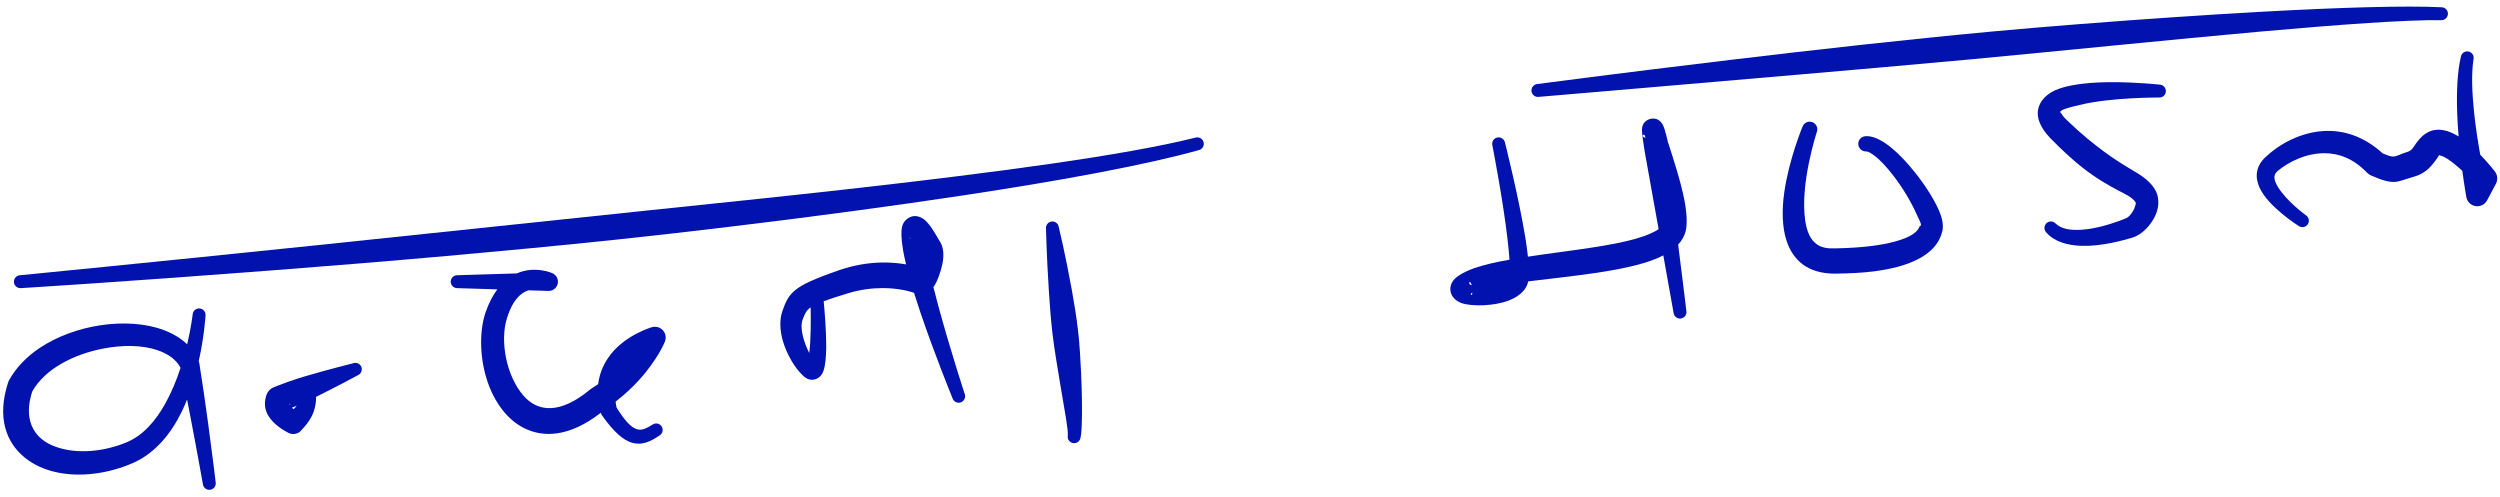 <?xml version="1.0" encoding="UTF-8" standalone="no"?>
<!DOCTYPE svg PUBLIC "-//W3C//DTD SVG 1.1//EN" "http://www.w3.org/Graphics/SVG/1.1/DTD/svg11.dtd">
<svg width="100%" height="100%" viewBox="0 0 397 79" version="1.1" xmlns="http://www.w3.org/2000/svg" xmlns:xlink="http://www.w3.org/1999/xlink" xml:space="preserve" xmlns:serif="http://www.serif.com/" style="fill-rule:evenodd;clip-rule:evenodd;stroke-linejoin:round;stroke-miterlimit:2;">
    <g transform="matrix(1,0,0,1,-2011.66,-1104.95)">
        <g transform="matrix(0.775,0,0,0.775,1291.69,1020.16)">
            <g id="Student-Signature" serif:id="Student Signature">
                <path d="M933.274,168.443C932.546,168.5 931.909,167.956 931.851,167.229C931.794,166.501 932.338,165.864 933.066,165.806C933.066,165.806 958.858,163.293 993.966,159.648C1006.55,158.341 1020.33,156.889 1034.54,155.388C1043.45,154.448 1052.52,153.485 1061.59,152.541C1075.36,151.109 1089.09,149.693 1102.14,148.23C1132.74,144.799 1159.52,141.238 1173.99,137.597C1174.7,137.41 1175.42,137.83 1175.61,138.536C1175.8,139.241 1175.38,139.966 1174.67,140.153C1164.16,143.11 1147.12,146.296 1126.79,149.377C1112.03,151.614 1095.54,153.82 1078.57,155.862C1070.9,156.785 1063.13,157.68 1055.38,158.498C1043.58,159.742 1031.83,160.847 1020.53,161.855C1008.17,162.958 996.362,163.909 985.648,164.739C954.966,167.115 933.274,168.443 933.274,168.443Z" style="fill:rgb(1,18,174);"/>
                <path d="M967.346,179.959C968.191,176.385 968.471,173.821 968.471,173.821C968.528,173.093 969.166,172.549 969.893,172.607C970.621,172.665 971.165,173.302 971.107,174.03C971.107,174.03 970.889,178.167 969.715,183.41C969.767,183.535 969.805,183.665 969.83,183.798C970.446,187.636 971.078,192.026 971.62,196.024C972.525,202.697 973.19,208.258 973.19,208.258C973.297,208.98 972.797,209.653 972.075,209.76C971.353,209.867 970.68,209.368 970.573,208.646C970.573,208.646 969.354,201.75 967.885,194.143C967.702,193.195 967.515,192.236 967.326,191.278C966.989,192.121 966.623,192.956 966.224,193.773C964.017,198.299 960.796,202.221 956.391,204.205C951.136,206.535 945.474,207.176 940.808,206.228C938.223,205.703 935.935,204.671 934.122,203.214C930.223,200.08 928.318,194.927 930.668,187.739C930.717,187.591 930.779,187.447 930.854,187.31C932.306,184.691 934.519,182.423 937.237,180.629C940.77,178.298 945.132,176.729 949.504,176.063C954.21,175.347 958.917,175.655 962.61,177.061C964.46,177.766 966.071,178.731 967.346,179.959ZM965.994,184.783C965.071,182.989 963.302,181.84 961.16,181.127C958.063,180.097 954.174,180.076 950.309,180.797C944.283,181.921 938.231,184.908 935.597,189.632C933.764,195.256 935.786,198.984 939.674,200.663C943.741,202.42 949.407,202.252 954.682,200.144C958.301,198.724 960.929,195.584 962.895,192.04C964.193,189.699 965.208,187.18 965.994,184.783Z" style="fill:rgb(1,18,174);"/>
                <path d="M993.762,190.715C993.771,191.646 993.647,192.604 993.313,193.626C992.883,194.942 991.995,196.279 990.513,197.815C989.775,198.441 988.715,198.515 987.898,197.997C986.096,197.037 984.891,195.939 984.166,194.89C983.119,193.375 983.066,191.779 983.65,190.171C983.926,189.515 984.456,189 985.119,188.742C985.119,188.742 986.404,188.205 988.277,187.55C989.232,187.216 990.334,186.858 991.497,186.513C996.053,185.162 1001.33,183.846 1001.33,183.846C1002.01,183.581 1002.77,183.919 1003.04,184.6C1003.3,185.28 1002.96,186.047 1002.28,186.311C1002.28,186.311 997.891,188.688 993.762,190.715ZM989.786,192.54C989.439,192.686 989.115,192.819 988.819,192.939C988.917,193.039 989.016,193.135 989.1,193.219C989.114,193.233 989.127,193.247 989.141,193.26C989.391,193.022 989.606,192.783 989.786,192.54ZM988.34,192.35L988.488,192.206C988.504,192.173 988.446,192.129 988.411,192.138C988.303,192.166 988.292,192.244 988.34,192.35Z" style="fill:rgb(1,18,174);"/>
                <path d="M1034.88,165.43C1038.67,163.772 1042.18,165.388 1042.18,165.388C1043,165.746 1043.46,166.632 1043.28,167.511C1043.09,168.389 1042.32,169.018 1041.42,169.018L1037.25,168.891C1036.78,169.057 1036.29,169.309 1035.81,169.678C1034.65,170.572 1033.63,172.134 1032.86,174.646C1031.4,179.28 1032.73,186.497 1036.31,190.539C1039.21,193.816 1043.74,194.338 1049.88,189.238C1049.96,189.173 1050.04,189.113 1050.13,189.058C1050.62,188.748 1051.1,188.433 1051.56,188.115C1051.81,186.086 1052.53,184.372 1053.47,182.931C1056.64,178.082 1062.64,176.432 1062.64,176.432C1063.45,176.224 1064.32,176.497 1064.87,177.136C1065.41,177.775 1065.55,178.67 1065.22,179.444C1065.22,179.444 1063.81,183.01 1059.93,187.287C1058.62,188.72 1057.04,190.227 1055.13,191.705C1055.18,192.103 1055.24,192.515 1055.34,192.941C1056.98,195.546 1058.19,196.873 1059.36,197.308C1060.56,197.755 1061.56,197.084 1062.75,196.383C1063.36,195.991 1064.18,196.172 1064.57,196.788C1064.96,197.404 1064.78,198.222 1064.16,198.614C1062.25,199.922 1060.49,200.736 1058.42,200.103C1056.79,199.606 1054.84,198.057 1052.35,194.521C1052.24,194.365 1052.17,194.193 1052.12,194.012C1052.12,194.001 1052.11,193.989 1052.11,193.978C1045.58,199.051 1040.14,199.137 1036.12,196.992C1033.03,195.346 1030.66,192.238 1029.23,188.556C1027.28,183.518 1027.05,177.451 1028.56,173.205C1029.24,171.322 1030.04,169.848 1030.9,168.697L1022.67,168.447C1021.94,168.447 1021.35,167.854 1021.35,167.125C1021.35,166.395 1021.94,165.802 1022.67,165.802L1034.88,165.43Z" style="fill:rgb(1,18,174);"/>
                <path d="M1238.29,162.615C1238.21,161.394 1238.07,159.986 1237.9,158.485C1236.94,150.147 1234.78,139.166 1234.78,139.166C1234.62,138.453 1235.07,137.745 1235.78,137.585C1236.49,137.425 1237.2,137.873 1237.36,138.585C1237.36,138.585 1240.14,149.587 1241.52,157.981C1241.75,159.408 1241.94,160.766 1242.07,161.995C1244.29,161.657 1246.63,161.338 1248.98,161.019C1252.98,160.473 1257.02,159.919 1260.55,159.193C1263.18,158.651 1265.51,158.036 1267.27,157.213C1267.88,156.926 1268.44,156.667 1268.85,156.357L1266.62,143.928C1265.59,138.466 1265.39,136.305 1265.44,135.777C1265.54,134.694 1266.15,134.275 1266.43,134.08C1267,133.684 1268.75,133.136 1269.75,135.063C1270.13,135.794 1270.79,138.498 1270.8,138.875C1270.8,138.807 1270.77,138.506 1270.77,138.506C1270.77,138.506 1270.91,138.98 1271.05,139.413C1271.75,141.619 1273.34,146.375 1274.13,150.402C1274.63,152.975 1274.75,155.3 1274.4,156.744C1274.15,157.74 1273.64,158.672 1272.85,159.519C1273.84,167.213 1274.54,173.168 1274.54,173.168C1274.65,173.891 1274.14,174.561 1273.42,174.665C1272.7,174.769 1272.03,174.267 1271.92,173.544L1269.81,161.733C1268.71,162.3 1267.42,162.809 1265.97,163.253C1261.33,164.674 1254.99,165.529 1248.79,166.27C1246.52,166.541 1244.26,166.793 1242.13,167.061C1242.13,167.066 1242.13,167.072 1242.13,167.077C1241.81,168.703 1240.4,170.063 1238.33,170.906C1235.22,172.171 1230.57,172.219 1228.54,171.534C1227.13,171.057 1226.48,170.104 1226.26,169.322C1226.08,168.639 1226.14,167.876 1226.65,167.063C1227.07,166.387 1228.3,165.36 1230.95,164.398C1232.88,163.703 1235.42,163.128 1238.29,162.615ZM1230.7,169.385C1230.42,169.493 1230.27,169.608 1230.38,169.754C1230.56,169.978 1230.65,169.701 1230.7,169.385ZM1230.58,167.841C1230.49,167.634 1230.2,166.934 1230.08,167.255C1229.96,167.573 1230.17,167.755 1230.58,167.841ZM1266.14,137.68C1266.07,137.259 1265.98,136.931 1265.81,137.01C1265.36,137.22 1265.68,137.474 1266.14,137.68Z" style="fill:rgb(1,18,174);"/>
                <path d="M1322.39,155.658C1322.39,155.675 1322.4,155.686 1322.42,155.687C1323,155.707 1322.11,154.223 1321.65,153.167C1320.62,150.83 1318.88,147.91 1316.97,145.426C1315.62,143.678 1314.23,142.13 1312.93,141.202C1312.35,140.786 1311.85,140.437 1311.38,140.437C1310.52,140.47 1309.79,139.797 1309.76,138.936C1309.73,138.074 1310.4,137.348 1311.26,137.314C1312.42,137.223 1313.87,137.767 1315.43,138.84C1317.36,140.175 1319.52,142.401 1321.44,144.819C1323.74,147.702 1325.67,150.876 1326.53,153.124C1327.12,154.633 1327.18,155.896 1327,156.695C1326.51,158.816 1325.11,161.142 1321.14,162.923C1319.21,163.787 1316.57,164.549 1312.95,165.011C1310.7,165.298 1308.05,165.442 1304.94,165.478C1299.4,165.458 1296.44,162.768 1295.1,158.846C1294.13,155.997 1294.09,152.404 1294.59,148.851C1295.56,142.007 1298.34,135.352 1298.34,135.352C1298.64,134.544 1299.54,134.133 1300.35,134.435C1301.16,134.736 1301.57,135.637 1301.27,136.445C1301.27,136.445 1297.76,147.06 1298.89,154.609C1299.2,156.702 1299.86,158.539 1301.39,159.55C1302.26,160.12 1303.4,160.352 1304.85,160.3C1310.53,160.212 1314.53,159.659 1317.35,158.878C1320.55,157.991 1321.96,156.957 1322.39,155.658ZM1322.39,155.658C1322.39,155.621 1322.42,155.557 1322.43,155.524C1322.42,155.569 1322.41,155.614 1322.39,155.658Z" style="fill:rgb(1,18,174);"/>
                <path d="M1371.54,126.749C1372.26,126.792 1372.82,127.418 1372.78,128.146C1372.74,128.875 1372.11,129.432 1371.38,129.39C1371.38,129.39 1361.51,129.323 1355.07,130.926C1353.38,131.347 1350.5,131.934 1351.29,132.596C1351.32,132.625 1351.39,132.669 1351.39,132.669C1351.39,132.669 1351.48,132.837 1351.54,132.928C1351.77,133.302 1352.13,133.684 1352.6,134.119C1355.5,136.917 1357.95,138.864 1359.97,140.367C1364.05,143.397 1366.6,144.494 1368.36,145.853C1369.16,146.48 1369.85,147.152 1370.42,148.006C1371.4,149.482 1371.53,151.475 1370.71,153.389C1369.8,155.522 1367.87,157.501 1365.99,158.08C1363.89,158.71 1359.47,159.92 1355.47,159.779C1352.58,159.678 1349.92,158.927 1348.27,157.022C1347.77,156.494 1347.79,155.656 1348.32,155.152C1348.84,154.649 1349.68,154.669 1350.18,155.197C1351.46,156.416 1353.41,156.602 1355.43,156.488C1358.99,156.286 1362.8,154.86 1364.61,154.139C1365.15,153.925 1365.61,153.349 1365.99,152.753C1366.23,152.38 1366.41,151.966 1366.52,151.559C1366.61,151.274 1366.69,150.987 1366.54,150.783C1365.72,149.706 1364.57,149.26 1362.99,148.413C1361.19,147.446 1358.87,146.202 1355.9,143.903C1353.92,142.375 1351.69,140.348 1349.07,137.678C1346.91,135.402 1346.35,133.461 1346.58,131.979C1346.88,130.098 1348.41,128.4 1351.15,127.494C1353.84,126.602 1357.78,126.257 1361.53,126.243C1366.76,126.223 1371.54,126.749 1371.54,126.749Z" style="fill:rgb(1,18,174);"/>
                <path d="M1432.77,137.368C1432.64,135.842 1432.54,134.263 1432.48,132.684C1432.33,128.442 1432.48,124.216 1433.24,121.001C1433.38,120.285 1434.08,119.818 1434.79,119.96C1435.51,120.101 1435.98,120.797 1435.83,121.513C1435.35,124.557 1435.53,128.499 1435.94,132.441C1436.26,135.469 1436.73,138.49 1437.2,141.103C1438.92,142.88 1440.16,144.484 1440.16,144.484C1440.74,145.208 1440.85,146.205 1440.43,147.035L1438.63,150.413C1438.19,151.277 1437.26,151.773 1436.3,151.65C1435.35,151.527 1434.57,150.812 1434.37,149.867C1434.37,149.867 1433.97,147.684 1433.53,144.42C1433.04,143.956 1432.5,143.484 1431.95,143.04C1430.97,142.242 1429.95,141.518 1429.02,141.271C1428.98,141.259 1428.92,141.238 1428.87,141.22C1428.89,141.208 1428.9,141.195 1428.89,141.183C1428.85,141.137 1428.82,141.15 1428.78,141.192C1428.74,141.186 1428.71,141.193 1428.71,141.226C1428.71,141.239 1428.72,141.247 1428.73,141.252C1428.67,141.351 1428.6,141.502 1428.54,141.583C1428.37,141.809 1428.2,142.052 1428.03,142.296C1427.51,143.006 1426.94,143.718 1426.19,144.311C1425.53,144.838 1424.76,145.28 1423.79,145.557C1421.56,146.199 1420.65,146.672 1419.5,146.684C1418.48,146.694 1417.23,146.421 1414.87,145.38C1414.56,145.252 1414.29,145.066 1414.05,144.833C1411.27,141.909 1408.2,140.788 1405.27,140.799C1401.54,140.814 1398.05,142.474 1395.68,144.45C1394.63,145.315 1395.02,146.464 1395.66,147.568C1397.47,150.643 1401.49,153.522 1401.49,153.522C1402.1,153.923 1402.27,154.744 1401.87,155.354C1401.47,155.963 1400.65,156.133 1400.04,155.732C1400.04,155.732 1393.69,151.767 1391.95,147.775C1391.01,145.63 1391.21,143.494 1393.17,141.627C1396.03,138.911 1400.38,136.533 1405.13,136.254C1409.07,136.022 1413.29,137.256 1417.24,140.858C1418.31,141.286 1418.88,141.5 1419.39,141.483C1420.19,141.458 1420.77,140.985 1422.31,140.52C1423.23,140.247 1423.57,139.453 1424,138.862C1424.54,138.116 1425.09,137.45 1425.74,136.973C1426.89,136.131 1428.31,135.635 1430.45,136.275C1431.18,136.498 1431.97,136.878 1432.77,137.368ZM1428.87,141.22C1428.84,141.245 1428.77,141.264 1428.73,141.252C1428.75,141.229 1428.76,141.208 1428.78,141.192C1428.81,141.197 1428.84,141.207 1428.87,141.22Z" style="fill:rgb(1,18,174);"/>
                <path d="M1244.26,129.257C1243.53,129.336 1242.88,128.812 1242.8,128.086C1242.72,127.361 1243.25,126.707 1243.97,126.628C1243.97,126.628 1260.49,124.434 1283.83,121.646C1292,120.67 1301,119.615 1310.43,118.591C1319.06,117.654 1328.05,116.714 1337.07,115.874C1343.02,115.32 1348.98,114.829 1354.86,114.365C1367.98,113.333 1380.69,112.472 1391.99,111.841C1408.52,110.917 1422.01,110.532 1429.3,110.896C1430.03,110.919 1430.61,111.53 1430.58,112.259C1430.56,112.989 1429.95,113.562 1429.22,113.54C1421.98,113.449 1408.63,114.415 1392.28,115.868C1383.17,116.678 1373.13,117.664 1362.7,118.675C1353.03,119.611 1343.03,120.617 1333.12,121.538C1320.86,122.676 1308.75,123.72 1297.59,124.688C1267.41,127.305 1244.26,129.257 1244.26,129.257Z" style="fill:rgb(1,18,174);"/>
                <path d="M1114.65,163.582C1114.4,162.558 1114.2,161.61 1114.05,160.762C1113.59,158.098 1113.65,156.602 1113.82,155.895C1114.07,154.91 1114.61,154.42 1115.06,154.121C1115.89,153.57 1116.98,153.454 1118.18,154.25C1118.63,154.553 1119.21,155.175 1119.77,155.954C1120.53,157.036 1121.32,158.508 1121.57,158.885C1122.1,159.664 1122.37,160.846 1122.27,162.22C1122.15,163.843 1121.51,165.835 1120.89,167.146C1120.69,167.567 1120.47,167.93 1120.25,168.235C1120.56,169.494 1120.9,170.79 1121.26,172.095C1123.66,180.966 1126.67,190.145 1126.67,190.145C1126.92,190.83 1126.57,191.591 1125.89,191.843C1125.2,192.096 1124.44,191.745 1124.19,191.06C1124.19,191.06 1120.49,182.026 1117.52,173.228C1117.09,171.938 1116.67,170.653 1116.28,169.402C1115.45,169.117 1113.1,168.424 1109.79,168.437C1107.72,168.445 1105.3,168.705 1102.64,169.533C1100.58,170.155 1099,170.667 1097.77,171.128C1097.94,172.918 1098.3,177.067 1098.29,180.459C1098.28,182.518 1098.09,184.316 1097.76,185.309C1097.31,186.641 1096.38,187.117 1095.62,187.211C1095.04,187.284 1094.32,187.123 1093.56,186.407C1091.75,184.704 1090.19,181.948 1089.4,179.252C1088.75,176.994 1088.72,174.77 1089.32,173.112C1089.99,171.221 1090.5,170.036 1092.01,168.801C1093.4,167.668 1095.89,166.509 1101.08,164.716C1104.29,163.638 1107.23,163.232 1109.74,163.195C1111.64,163.167 1113.29,163.342 1114.65,163.582ZM1095.1,172.388C1094.16,173.036 1093.94,173.712 1093.51,174.739C1093.02,175.895 1093.25,177.568 1093.77,179.204C1094.04,180.077 1094.4,180.945 1094.82,181.736C1095.16,178.943 1095.15,174.81 1095.1,172.388ZM1115.58,158.319C1115.5,158.157 1115.41,158.064 1115.33,158.15C1115.31,158.178 1115.39,158.192 1115.42,158.212C1115.47,158.252 1115.53,158.288 1115.58,158.319Z" style="fill:rgb(1,18,174);"/>
                <path d="M1143.32,156.282C1143.23,155.558 1143.74,154.893 1144.46,154.798C1145.18,154.703 1145.85,155.214 1145.94,155.938C1145.94,155.938 1147.28,161.459 1148.58,168.634C1149.06,171.32 1149.56,174.228 1149.89,177.163C1150.23,180.097 1150.38,183.045 1150.51,185.783C1150.82,192.478 1150.72,197.902 1150.39,199.138C1150.25,199.855 1149.56,200.326 1148.84,200.19C1148.12,200.053 1147.65,199.36 1147.79,198.643C1147.91,197.592 1147.16,193.577 1146.28,188.378C1146,186.707 1145.7,184.929 1145.41,183.083C1145.14,181.347 1144.85,179.565 1144.65,177.771C1144.31,174.847 1144.1,171.918 1143.92,169.205C1143.45,161.946 1143.32,156.282 1143.32,156.282Z" style="fill:rgb(1,18,174);"/>
            </g>
        </g>
    </g>
</svg>
